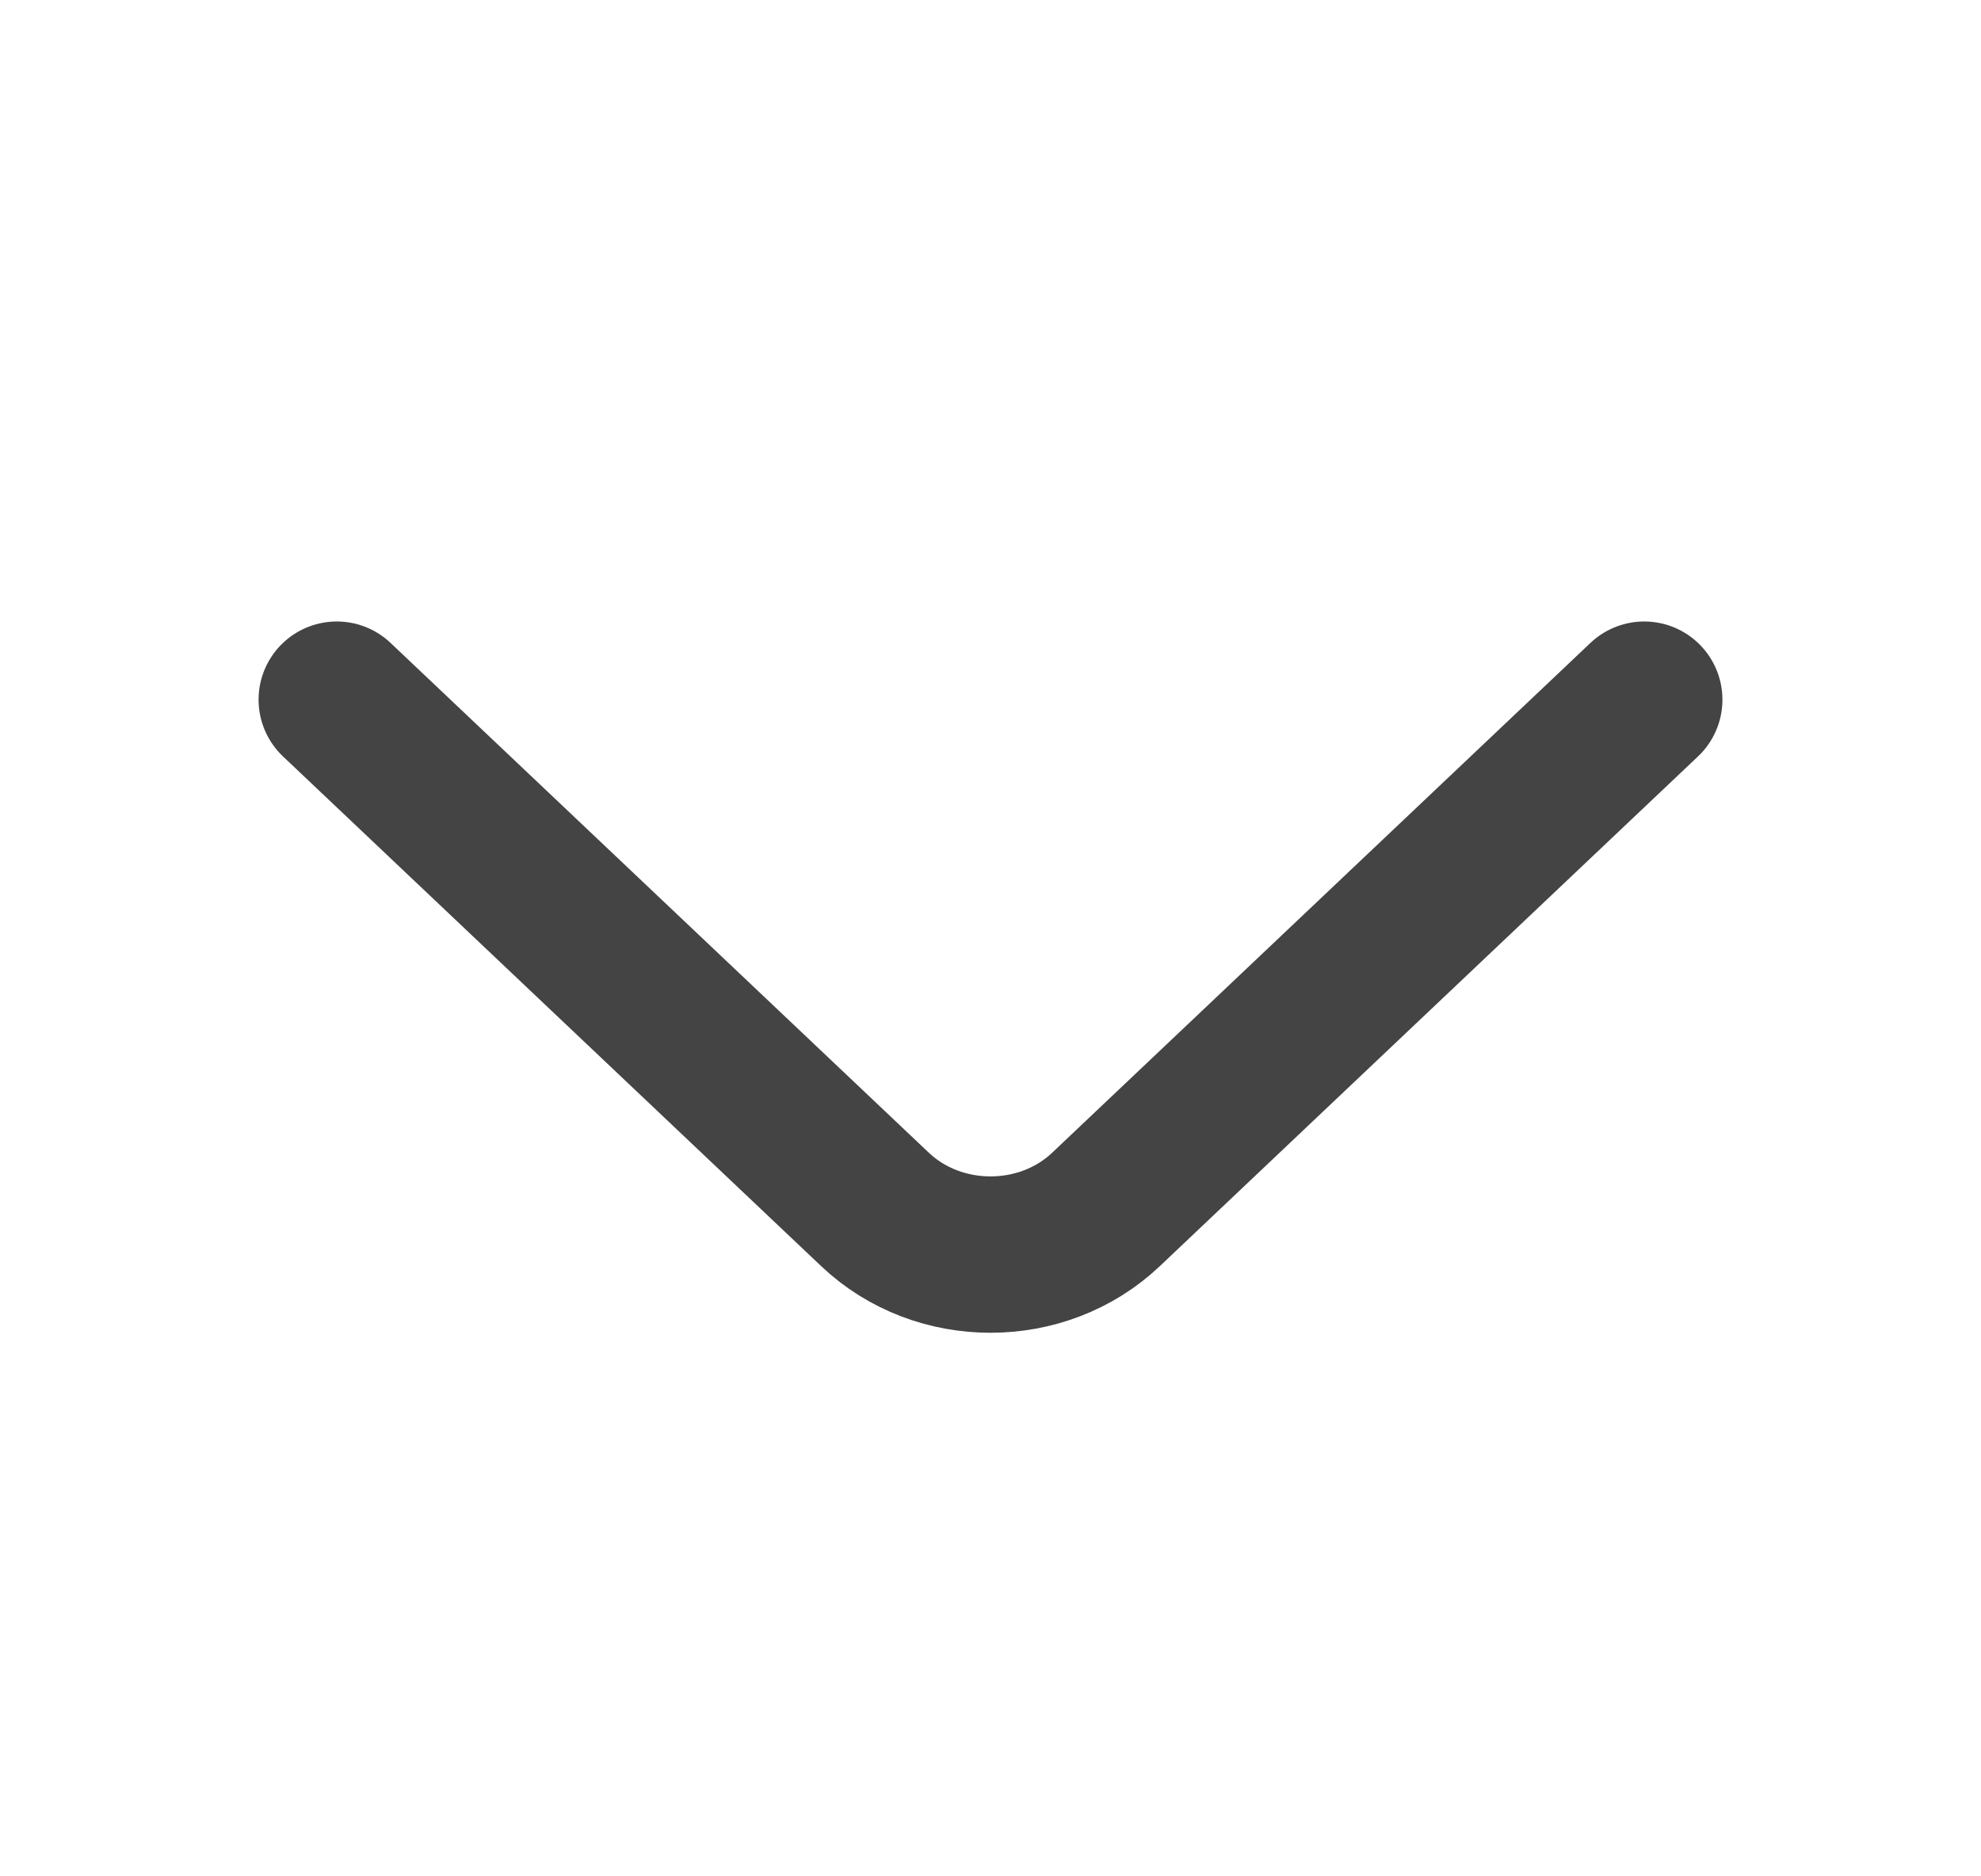 <svg width="19" height="18" viewBox="0 0 19 18" fill="none" xmlns="http://www.w3.org/2000/svg">
<path d="M15.77 6.712L10.608 11.602C9.999 12.18 9.001 12.18 8.392 11.602L3.23 6.712" stroke="#444444" stroke-width="1.5" stroke-miterlimit="10" stroke-linecap="round" stroke-linejoin="round"/>
</svg>
